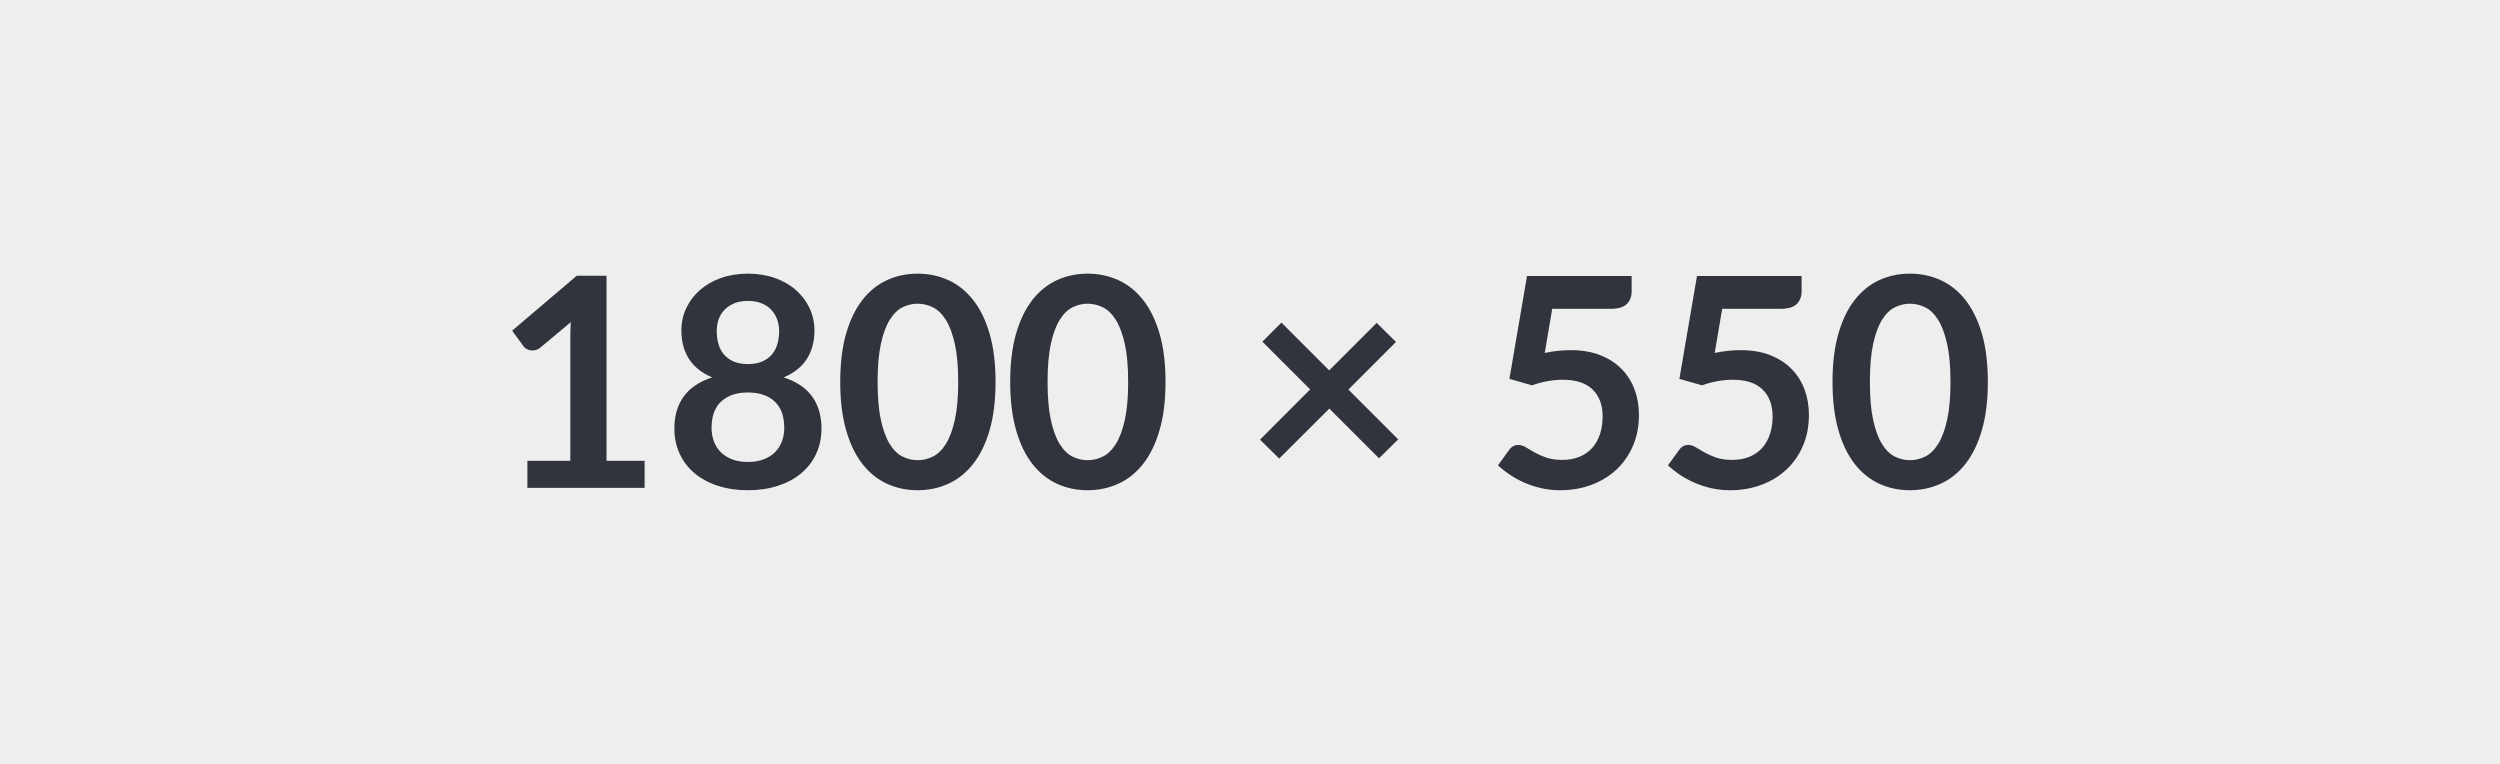 <svg xmlns="http://www.w3.org/2000/svg" width="1800" height="550" viewBox="0 0 1800 550"><rect width="100%" height="100%" fill="#EEE"/><path fill="#31343C" d="M436.695 331.755h27.43v19.52h-84.4v-19.52h30.91v-88.93q0-5.28.32-10.87l-21.95 18.36q-1.9 1.47-3.74 1.84-1.85.37-3.48.06-1.64-.32-2.9-1.11-1.27-.79-1.9-1.74l-8.23-11.29 46.52-39.56h21.42v133.24Zm101.81.85q6.43 0 11.29-1.85 4.85-1.85 8.17-5.12 3.32-3.27 5.01-7.8 1.69-4.54 1.69-9.81 0-12.56-6.96-18.99-6.97-6.44-19.2-6.44-12.24 0-19.2 6.44-6.97 6.43-6.97 18.99 0 5.27 1.69 9.81 1.69 4.53 5.01 7.8 3.33 3.27 8.18 5.12t11.29 1.85Zm0-115.95q-5.81 0-10.03 1.8-4.22 1.79-7.01 4.8-2.8 3-4.12 6.91-1.31 3.9-1.31 8.23 0 4.53 1.1 8.8 1.11 4.28 3.75 7.6 2.64 3.32 6.96 5.33 4.33 2 10.66 2t10.65-2q4.33-2.01 6.97-5.33 2.63-3.32 3.74-7.6 1.11-4.27 1.11-8.8 0-4.33-1.37-8.23-1.37-3.91-4.12-6.91-2.74-3.01-6.96-4.8-4.22-1.8-10.02-1.8Zm25.74 55.07q13.92 4.54 20.57 13.88 6.65 9.33 6.65 22.84 0 10.13-3.85 18.35-3.85 8.23-10.82 14.04-6.96 5.8-16.72 8.96-9.76 3.17-21.57 3.17-11.82 0-21.58-3.17-9.76-3.16-16.72-8.96-6.96-5.81-10.81-14.04-3.85-8.22-3.85-18.35 0-13.51 6.64-22.84 6.65-9.34 20.57-13.88-11.07-4.64-16.61-13.18-5.54-8.55-5.54-20.58 0-8.65 3.53-16.14 3.54-7.49 9.87-13.03 6.33-5.54 15.14-8.65 8.81-3.11 19.36-3.11 10.55 0 19.36 3.11 8.81 3.11 15.14 8.65 6.33 5.54 9.86 13.03 3.53 7.49 3.53 16.14 0 12.03-5.53 20.58-5.54 8.54-16.62 13.18Zm152.55 3.27q0 19.94-4.27 34.66-4.27 14.72-11.82 24.32-7.54 9.6-17.83 14.29-10.28 4.7-22.2 4.7-11.93 0-22.11-4.7-10.18-4.69-17.67-14.29-7.49-9.6-11.71-24.32-4.22-14.72-4.22-34.66 0-20.04 4.22-34.71 4.22-14.66 11.71-24.26 7.49-9.6 17.67-14.3 10.18-4.69 22.11-4.69 11.92 0 22.2 4.69 10.29 4.7 17.83 14.3 7.55 9.6 11.82 24.26 4.27 14.67 4.27 34.71Zm-26.9 0q0-16.56-2.43-27.43-2.42-10.86-6.49-17.3-4.06-6.43-9.33-9.02-5.28-2.58-10.97-2.58-5.6 0-10.82 2.58-5.22 2.59-9.23 9.02-4.01 6.44-6.38 17.3-2.38 10.87-2.38 27.43 0 16.57 2.38 27.43 2.37 10.87 6.38 17.31 4.01 6.43 9.23 9.02 5.22 2.58 10.82 2.58 5.69 0 10.97-2.58 5.27-2.59 9.33-9.02 4.07-6.44 6.49-17.31 2.43-10.86 2.43-27.43Zm149.28 0q0 19.94-4.27 34.66-4.27 14.72-11.82 24.32-7.54 9.6-17.83 14.29-10.28 4.7-22.2 4.7-11.93 0-22.11-4.7-10.18-4.69-17.67-14.29-7.49-9.6-11.71-24.32-4.22-14.72-4.22-34.66 0-20.04 4.22-34.71 4.22-14.66 11.71-24.26 7.49-9.6 17.67-14.3 10.18-4.69 22.11-4.69 11.92 0 22.2 4.69 10.29 4.7 17.83 14.3 7.55 9.6 11.82 24.26 4.27 14.67 4.27 34.71Zm-26.9 0q0-16.56-2.43-27.43-2.42-10.86-6.49-17.3-4.06-6.43-9.33-9.02-5.28-2.58-10.97-2.58-5.6 0-10.82 2.58-5.22 2.59-9.23 9.02-4.01 6.44-6.38 17.3-2.38 10.87-2.38 27.43 0 16.57 2.38 27.43 2.37 10.87 6.38 17.31 4.01 6.43 9.23 9.02 5.22 2.58 10.82 2.58 5.69 0 10.97-2.58 5.27-2.59 9.33-9.02 4.07-6.44 6.49-17.31 2.43-10.86 2.43-27.43Zm194.44 41.36-13.82 13.61-35.77-35.77-36.08 35.98-13.82-13.61 36.08-36.19-34.39-34.39 13.71-13.71 34.4 34.39 34.18-34.18 13.92 13.71-34.28 34.29 35.87 35.87Zm110.88-94-5.38 31.75q5.06-1.05 9.7-1.53 4.64-.47 8.97-.47 12.03 0 21.2 3.59 9.18 3.58 15.41 9.91 6.22 6.33 9.39 14.83 3.16 8.49 3.16 18.3 0 12.13-4.27 22.16-4.27 10.02-11.87 17.14-7.6 7.12-17.99 11.02-10.39 3.91-22.63 3.91-7.17 0-13.61-1.48-6.43-1.48-12.08-3.96-5.64-2.47-10.44-5.69t-8.6-6.81l8.02-11.07q2.53-3.59 6.65-3.59 2.63 0 5.38 1.69 2.74 1.68 6.27 3.69 3.54 2 8.34 3.69t11.55 1.69q7.17 0 12.66-2.32t9.13-6.49q3.64-4.17 5.48-9.92 1.85-5.75 1.85-12.5 0-12.45-7.23-19.46-7.23-7.02-21.36-7.02-10.87 0-22.26 4.01l-16.25-4.64 12.66-74.06h75.33v11.07q0 5.6-3.48 9.08-3.49 3.48-11.82 3.48h-41.88Zm122.38 0-5.38 31.75q5.06-1.05 9.7-1.53 4.64-.47 8.97-.47 12.03 0 21.2 3.59 9.18 3.58 15.41 9.91 6.22 6.33 9.39 14.83 3.16 8.49 3.16 18.3 0 12.13-4.27 22.16-4.27 10.02-11.87 17.14-7.6 7.12-17.99 11.02-10.39 3.91-22.63 3.91-7.17 0-13.61-1.48-6.43-1.48-12.08-3.96-5.64-2.47-10.44-5.69t-8.6-6.81l8.02-11.07q2.53-3.59 6.65-3.59 2.63 0 5.38 1.69 2.74 1.68 6.27 3.69 3.54 2 8.34 3.69t11.55 1.69q7.17 0 12.66-2.32t9.13-6.49q3.64-4.17 5.48-9.92 1.85-5.75 1.85-12.5 0-12.45-7.23-19.46-7.23-7.02-21.36-7.02-10.87 0-22.26 4.01l-16.25-4.64 12.66-74.06h75.33v11.07q0 5.6-3.48 9.08-3.49 3.48-11.82 3.48h-41.88Zm191.27 52.64q0 19.94-4.27 34.66-4.28 14.72-11.82 24.32t-17.83 14.29q-10.29 4.7-22.21 4.7-11.92 0-22.1-4.7-10.18-4.69-17.67-14.29-7.49-9.6-11.71-24.32-4.22-14.72-4.22-34.66 0-20.04 4.22-34.71 4.22-14.66 11.71-24.26 7.49-9.6 17.67-14.3 10.18-4.69 22.1-4.69 11.92 0 22.21 4.69 10.29 4.7 17.83 14.3 7.54 9.6 11.82 24.26 4.27 14.67 4.27 34.71Zm-26.9 0q0-16.56-2.43-27.43-2.43-10.86-6.49-17.3-4.06-6.43-9.34-9.02-5.27-2.58-10.97-2.58-5.59 0-10.81 2.58-5.22 2.59-9.23 9.02-4.01 6.44-6.39 17.3-2.37 10.87-2.37 27.43 0 16.57 2.37 27.43 2.38 10.87 6.39 17.31 4.01 6.43 9.23 9.02 5.22 2.58 10.81 2.58 5.7 0 10.97-2.58 5.28-2.59 9.34-9.02 4.06-6.44 6.49-17.31 2.43-10.86 2.43-27.43Z"/></svg>